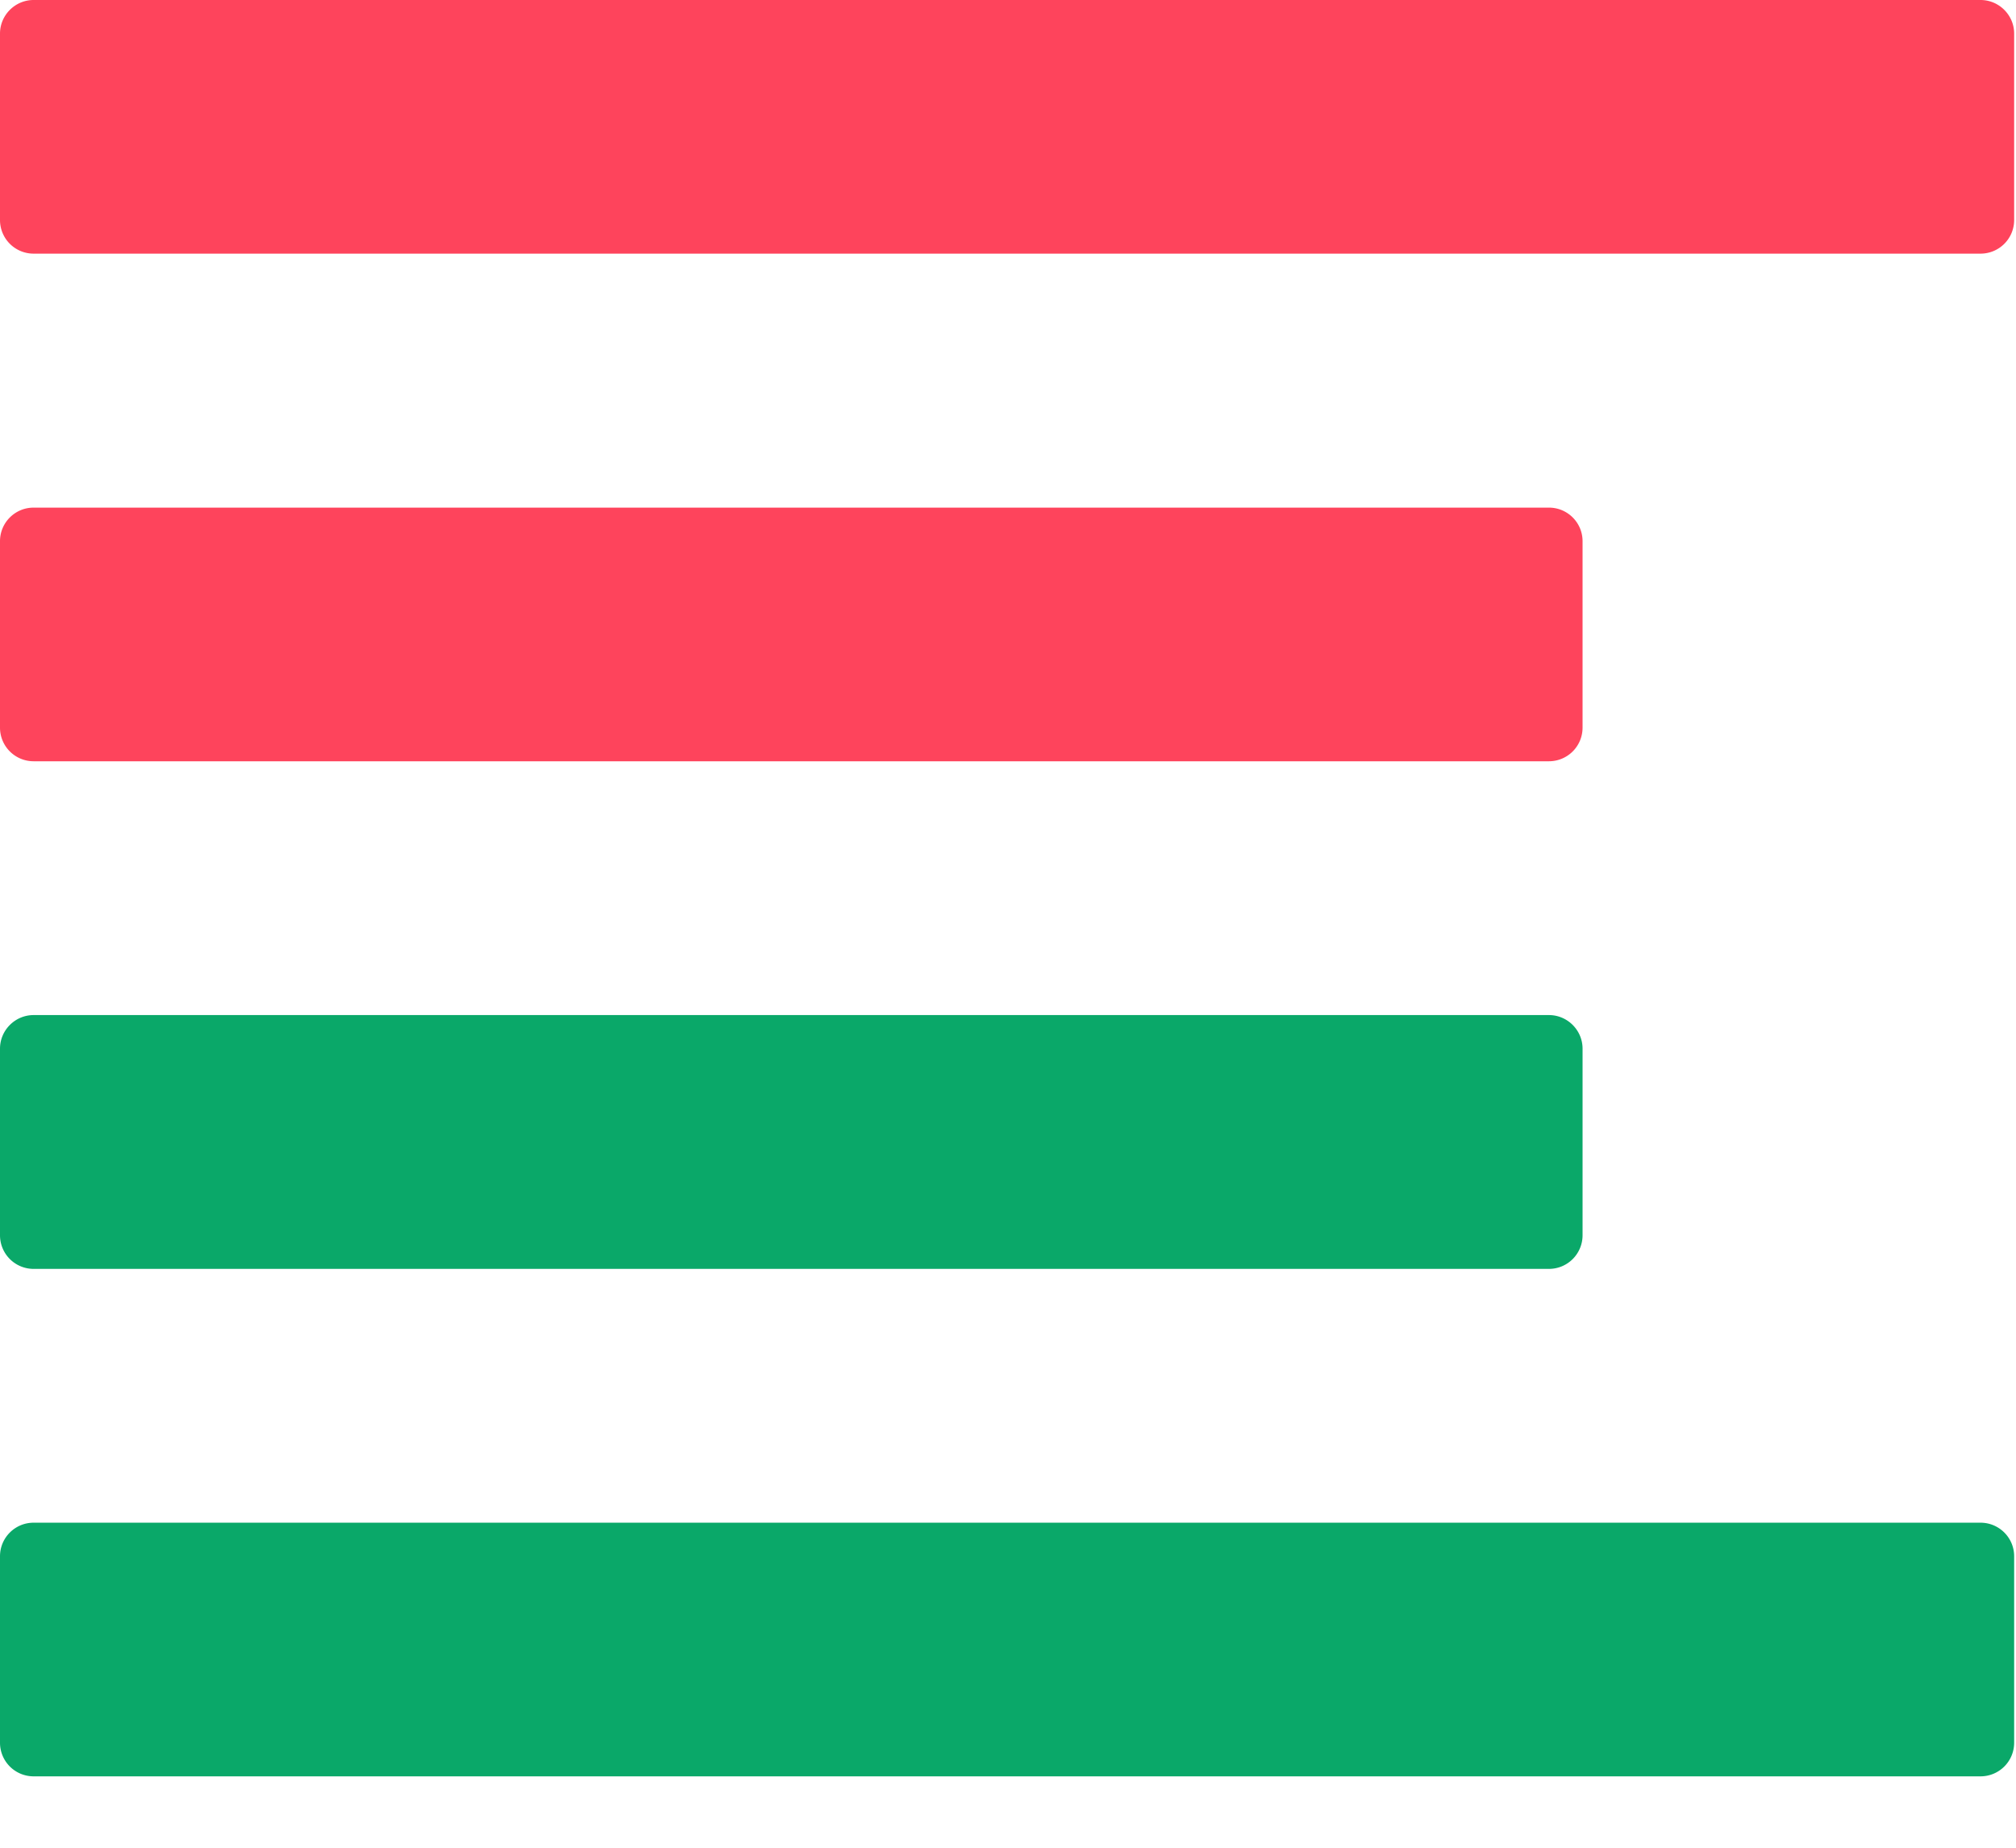 <?xml version="1.0" encoding="utf-8"?><svg width="12" height="11" fill="none" xmlns="http://www.w3.org/2000/svg" viewBox="0 0 12 11"><path fill-rule="evenodd" clip-rule="evenodd" d="M11.989 1.31a.2.2 0 01-.2.2H.2a.2.2 0 01-.2-.2V.2C0 .09.09 0 .2 0h11.589c.11 0 .2.09.2.2v1.11z" fill="#FE445C"/><path fill-rule="evenodd" clip-rule="evenodd" d="M11.989 10.375a.2.2 0 01-.2.2H.2a.2.2 0 01-.2-.2v-1.11c0-.111.09-.2.2-.2h11.589c.11 0 .2.089.2.2v1.11z" fill="#0AA869"/><path fill-rule="evenodd" clip-rule="evenodd" d="M9.42 4.332a.2.2 0 01-.2.2H.2a.2.2 0 01-.2-.2v-1.11c0-.111.09-.2.2-.2h9.02c.11 0 .2.089.2.2v1.11z" fill="#FE445C"/><path fill-rule="evenodd" clip-rule="evenodd" d="M9.42 7.354a.2.2 0 01-.2.2H.2a.2.2 0 01-.2-.2V6.243c0-.11.09-.2.2-.2h9.02c.11 0 .2.09.2.2v1.11z" fill="#0AA869"/></svg>